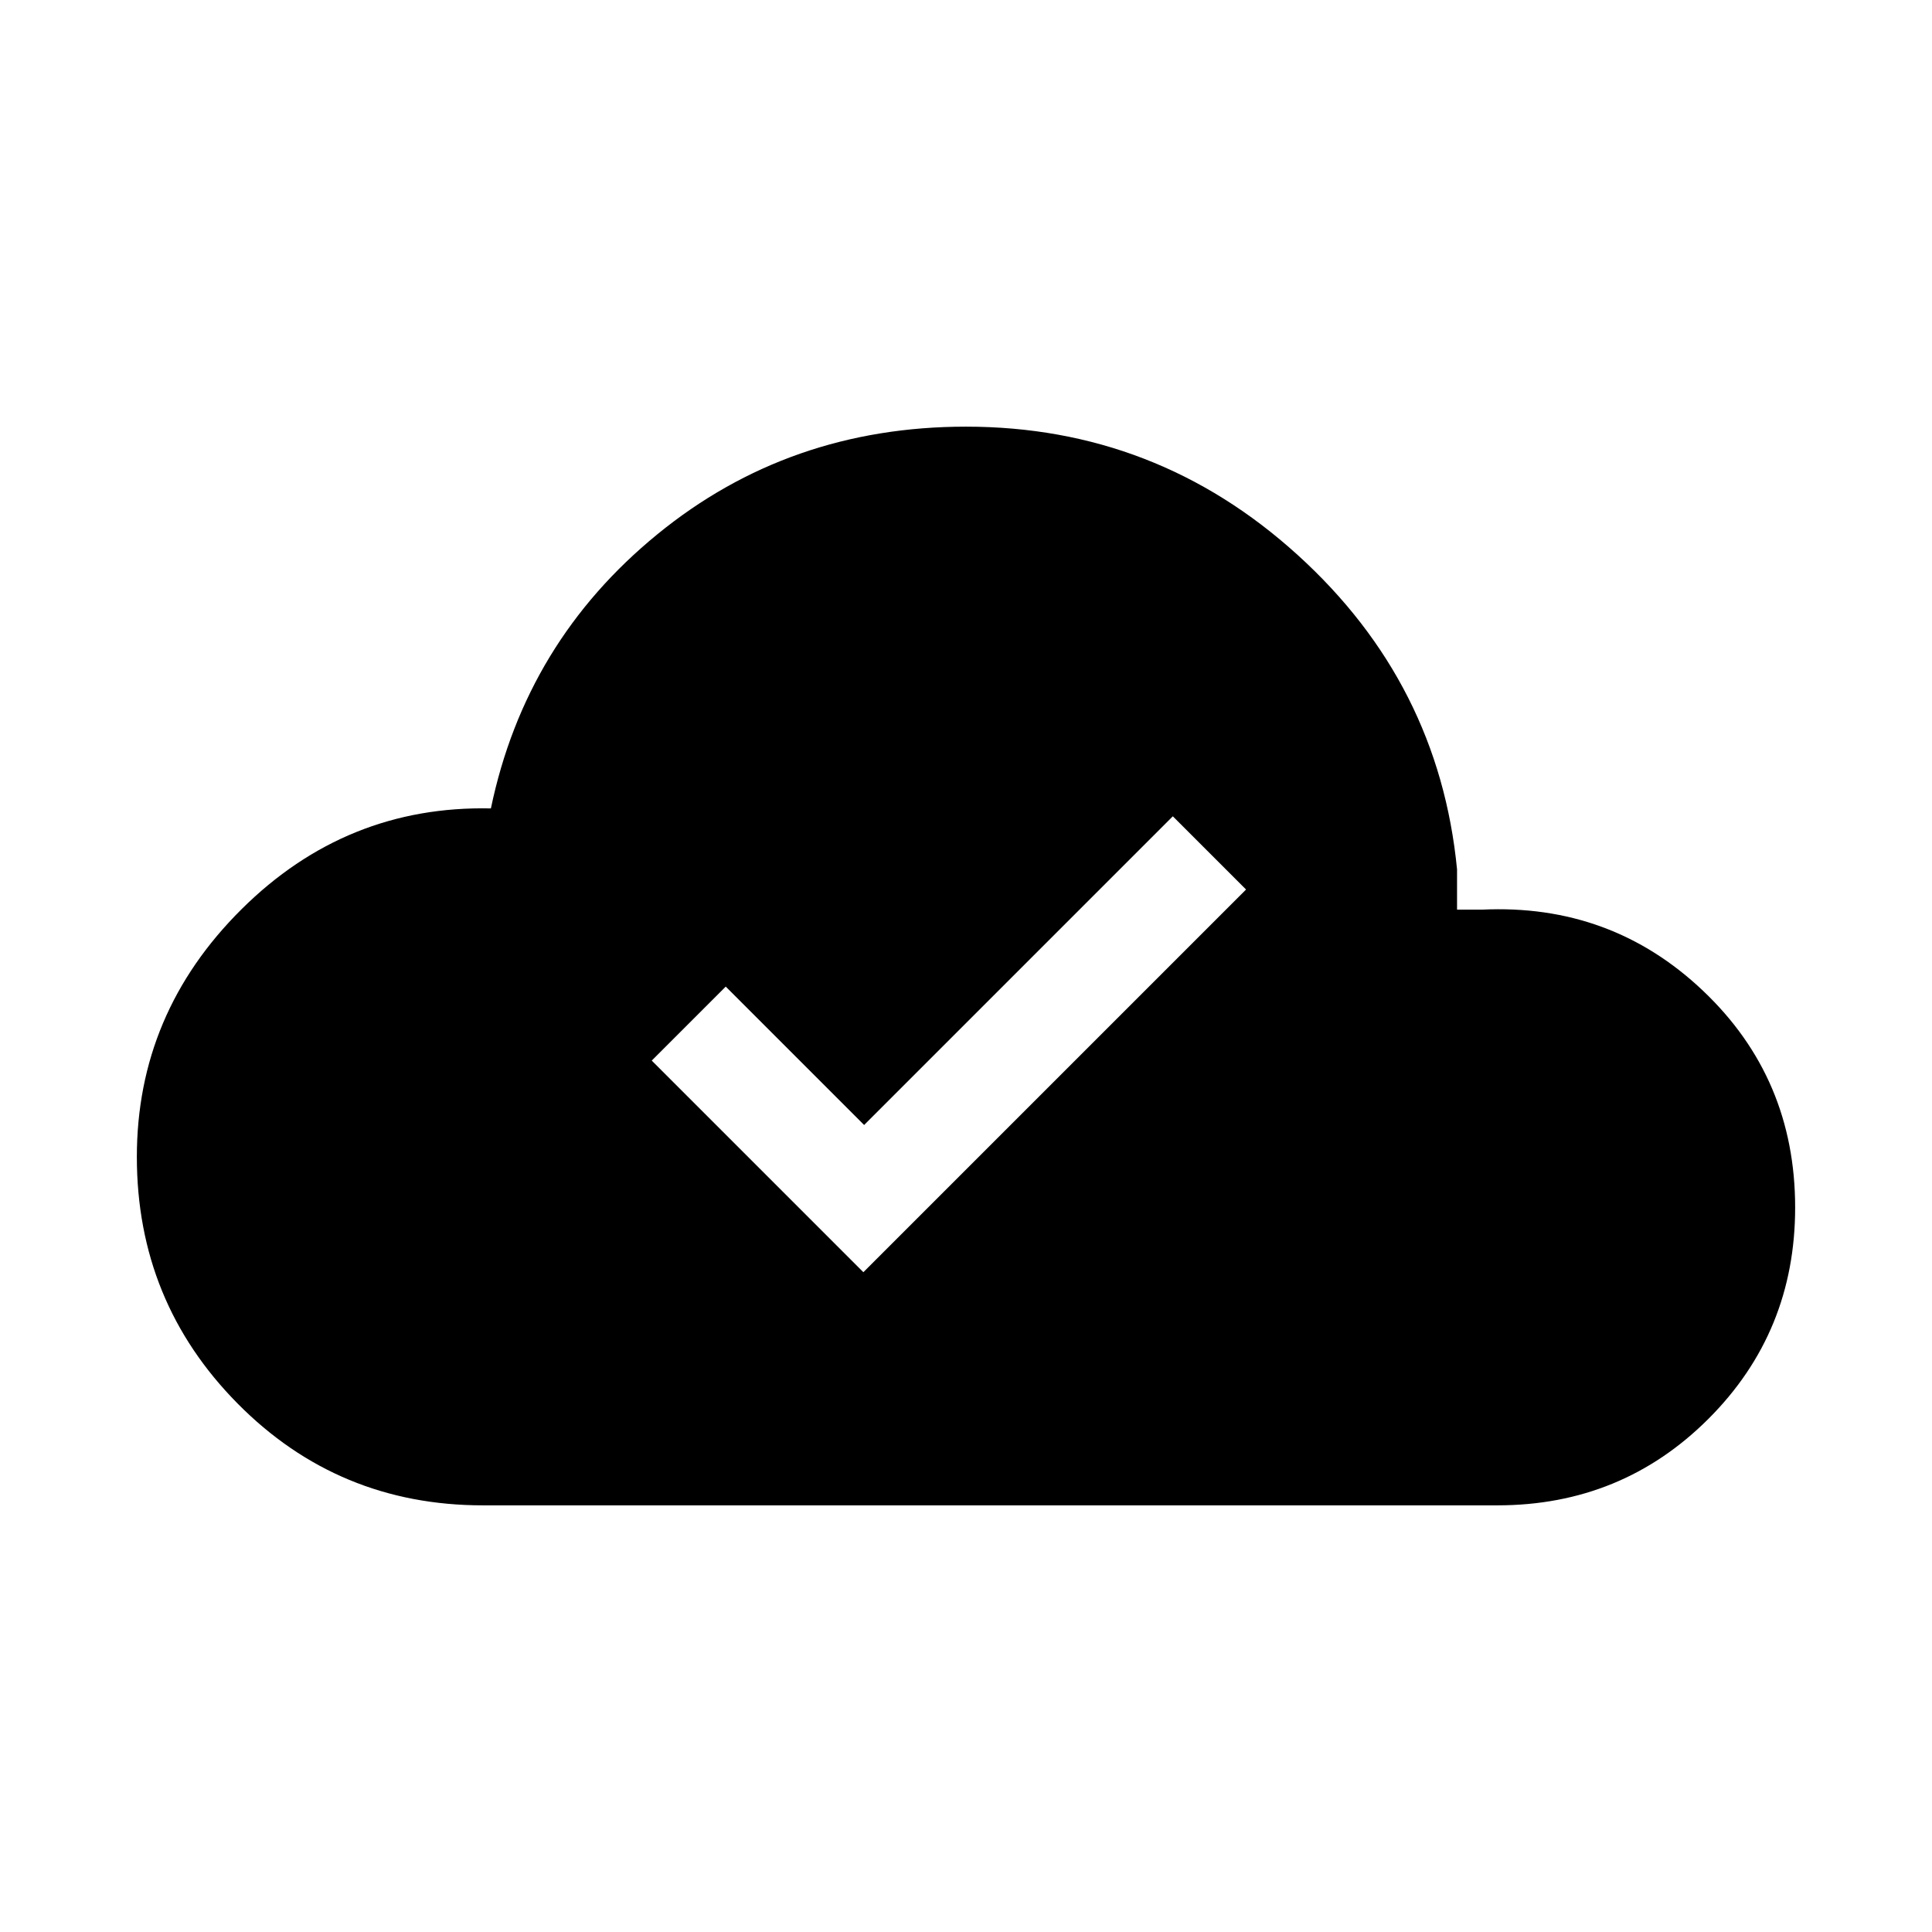 <svg xmlns="http://www.w3.org/2000/svg" height="20" viewBox="0 -960 960 960" width="20"><path d="M429-327.847 619.153-518l-36.384-36.384-153.384 153.385-68.77-68.769L323.847-433 429-327.847ZM240-212.001q-71.922 0-121.961-50.615-50.038-50.615-50.038-122.538 0-71.384 52-123.038 52-51.653 123.923-50.114 17.231-82.693 82.692-136.193 65.461-53.5 153.384-53.5 94.538 0 164.768 63.731 70.231 63.73 79.231 156.268v20.001h12.308q64.23-3.077 109.961 40.346Q891.999-424.23 891.999-360q0 61.922-43.038 104.961Q805.922-212.001 744-212.001H240Z"/></svg>